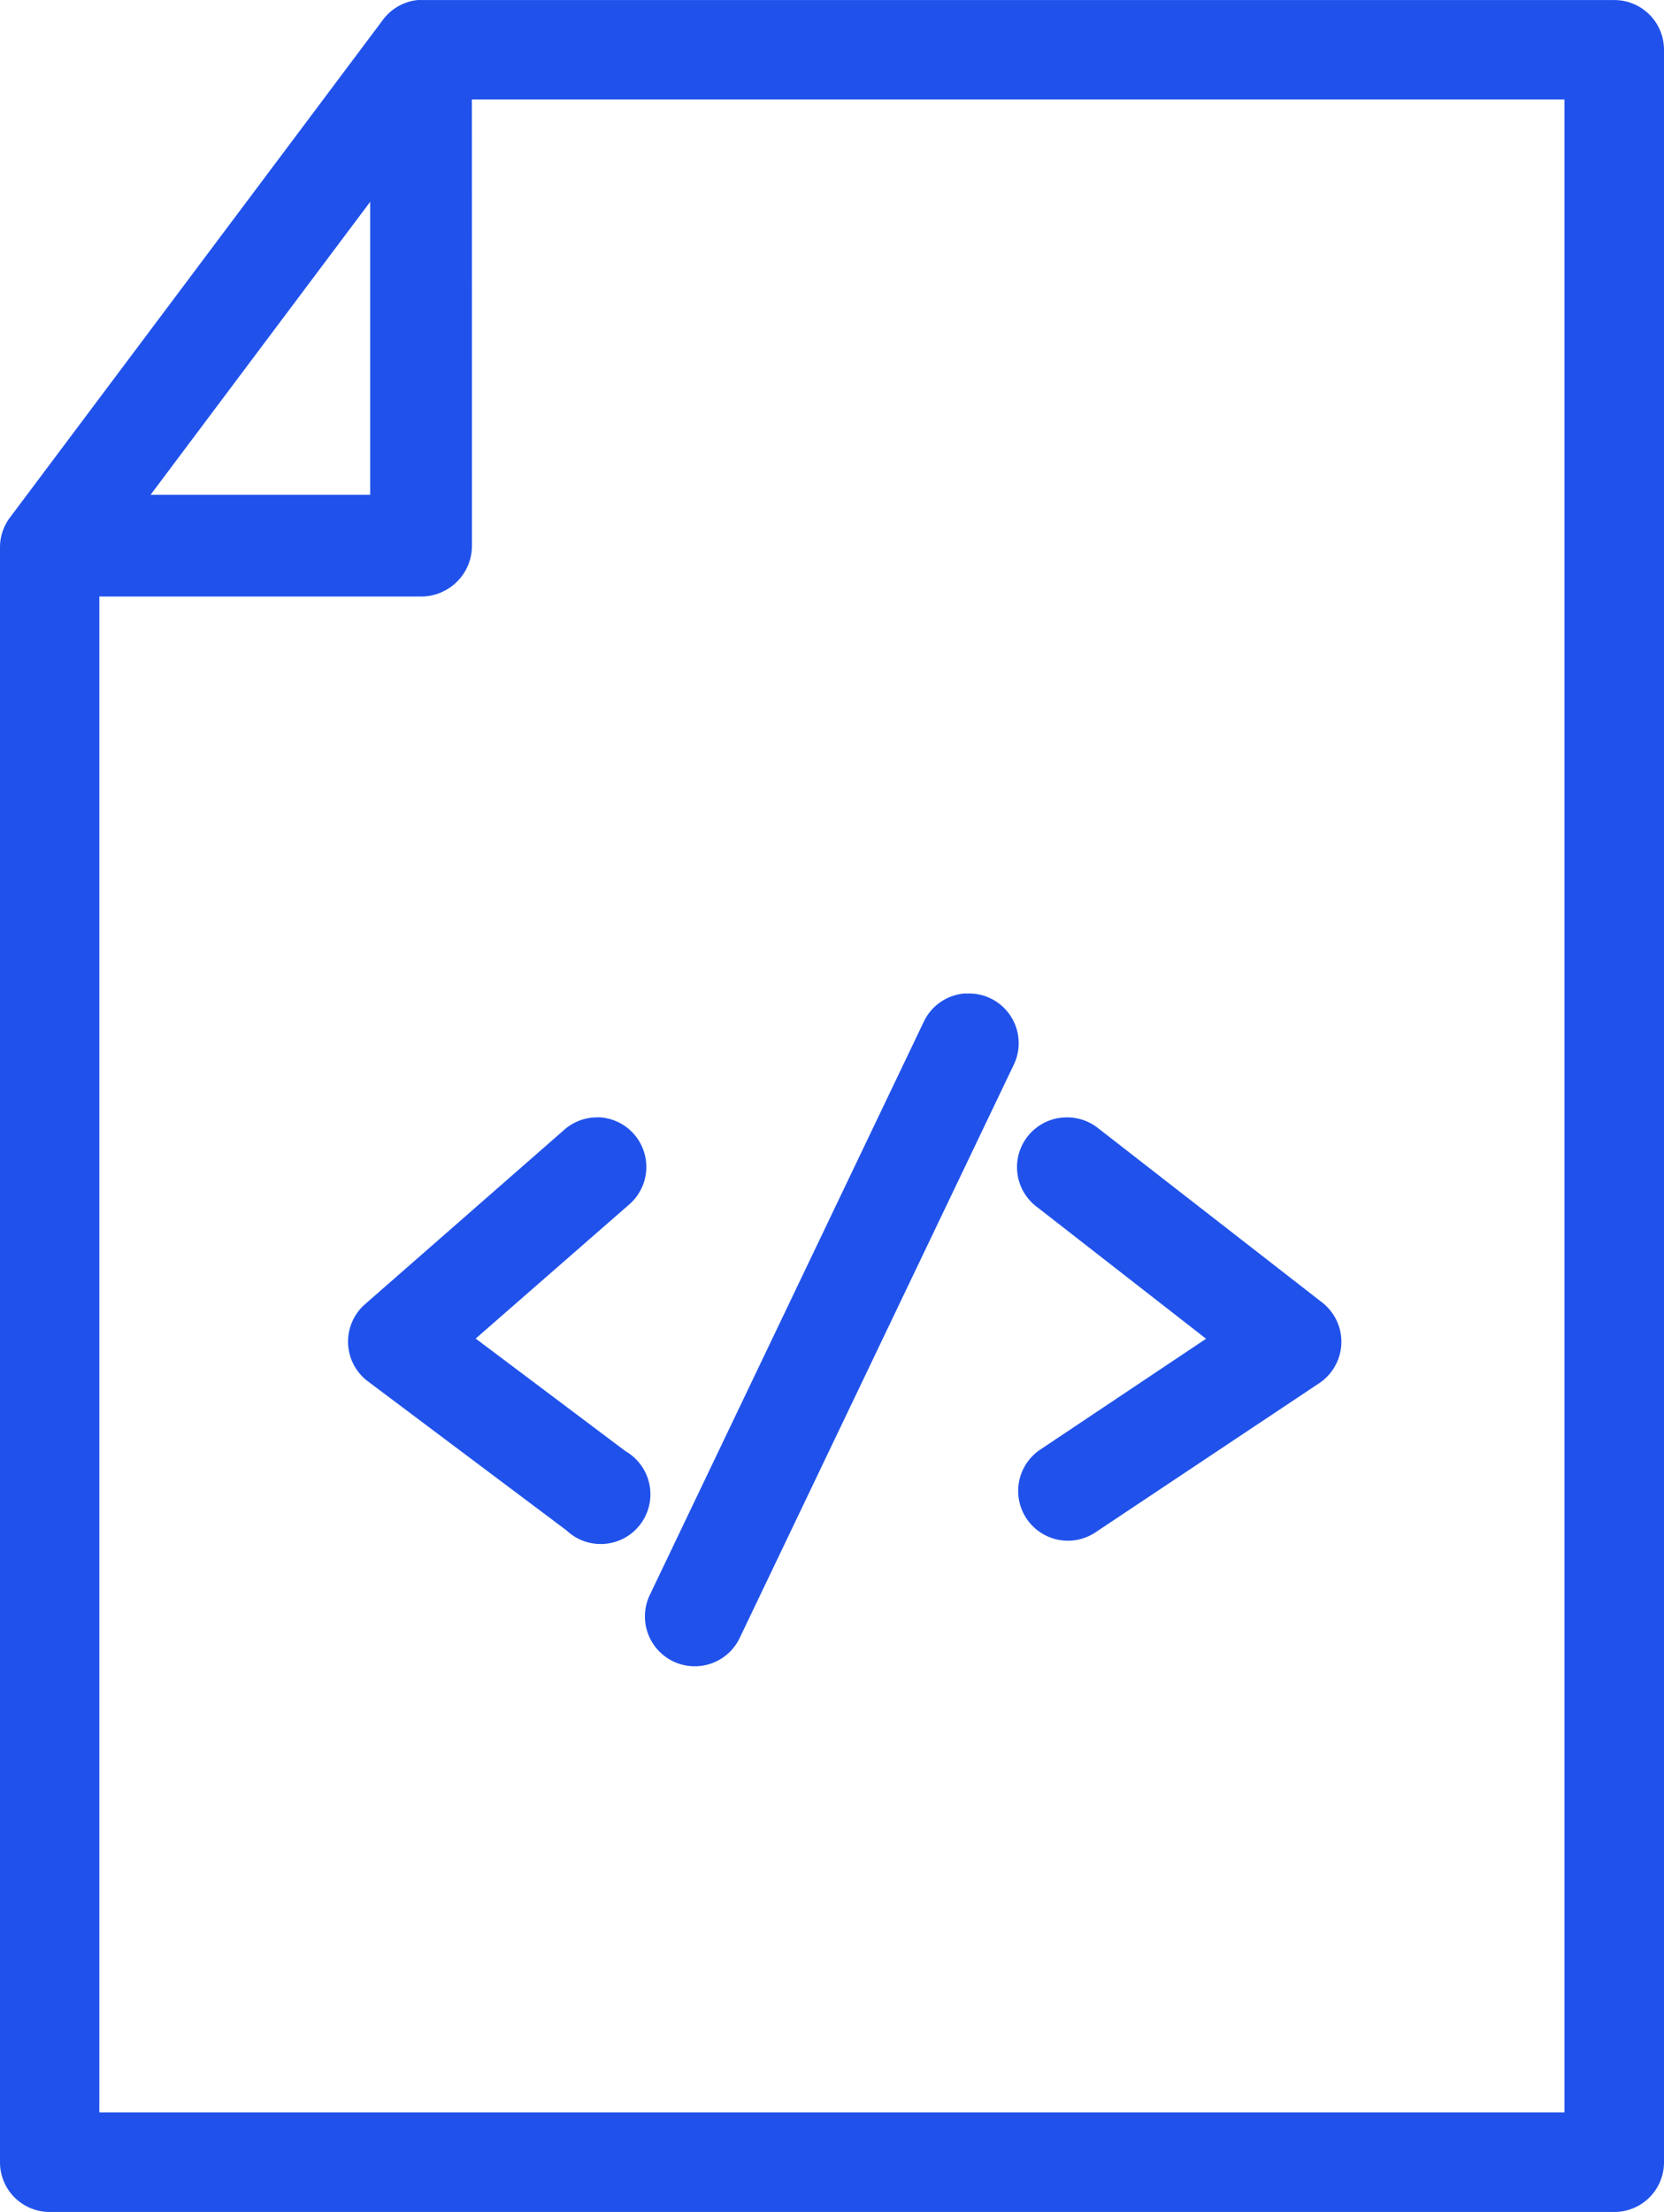 <svg xmlns="http://www.w3.org/2000/svg" width="26.043" height="34.595" viewBox="0 0 26.043 34.595">
  <g id="noun_Code_Document_1375191" data-name="noun_Code Document_1375191" transform="translate(-16.877 -6)">
    <g id="Group_497" data-name="Group 497" transform="translate(16.877 6)">
      <path id="Path_248" data-name="Path 248" d="M23.412,958.363a.777.777,0,0,0-.547.316l-5.83,7.774a.777.777,0,0,0-.158.461V992.18a.777.777,0,0,0,.777.777H42.143a.777.777,0,0,0,.777-.777V959.14a.777.777,0,0,0-.777-.777H23.485a.726.726,0,0,0-.073,0Zm.85,1.555h17.1V991.4H18.432V967.692h5.029a.8.8,0,0,0,.57-.234.79.79,0,0,0,.232-.568Zm-1.591,1.6V966.1H19.234Z" transform="translate(-16.877 -958.362)" fill="#2052eb" fill-rule="evenodd"/>
      <path id="Path_249" data-name="Path 249" d="M58.134,1002.816a.778.778,0,0,0-.449,1.409l2.636,2.053-2.6,1.737a.778.778,0,1,0,.875,1.287l3.5-2.332a.778.778,0,0,0,.037-1.263l-3.5-2.721a.778.778,0,0,0-.5-.17Z" transform="translate(-41.445 -985.34)" fill="#2052eb" fill-rule="evenodd"/>
      <path id="Path_250" data-name="Path 250" d="M34.649,1002.816a.777.777,0,0,0-.547.206l-3.11,2.721a.777.777,0,0,0,.049,1.2l3.11,2.332a.778.778,0,1,0,.923-1.239l-2.344-1.761,2.393-2.089a.777.777,0,0,0-.474-1.372Z" transform="translate(-25.285 -985.34)" fill="#2052eb" fill-rule="evenodd"/>
      <path id="Path_251" data-name="Path 251" d="M47.585,997.88a.777.777,0,0,0-.656.449l-4.276,8.94a.78.78,0,1,0,1.409.668L48.338,999a.777.777,0,0,0-.753-1.117Z" transform="translate(-32.474 -982.343)" fill="#2052eb" fill-rule="evenodd"/>
    </g>
  </g>
</svg>
